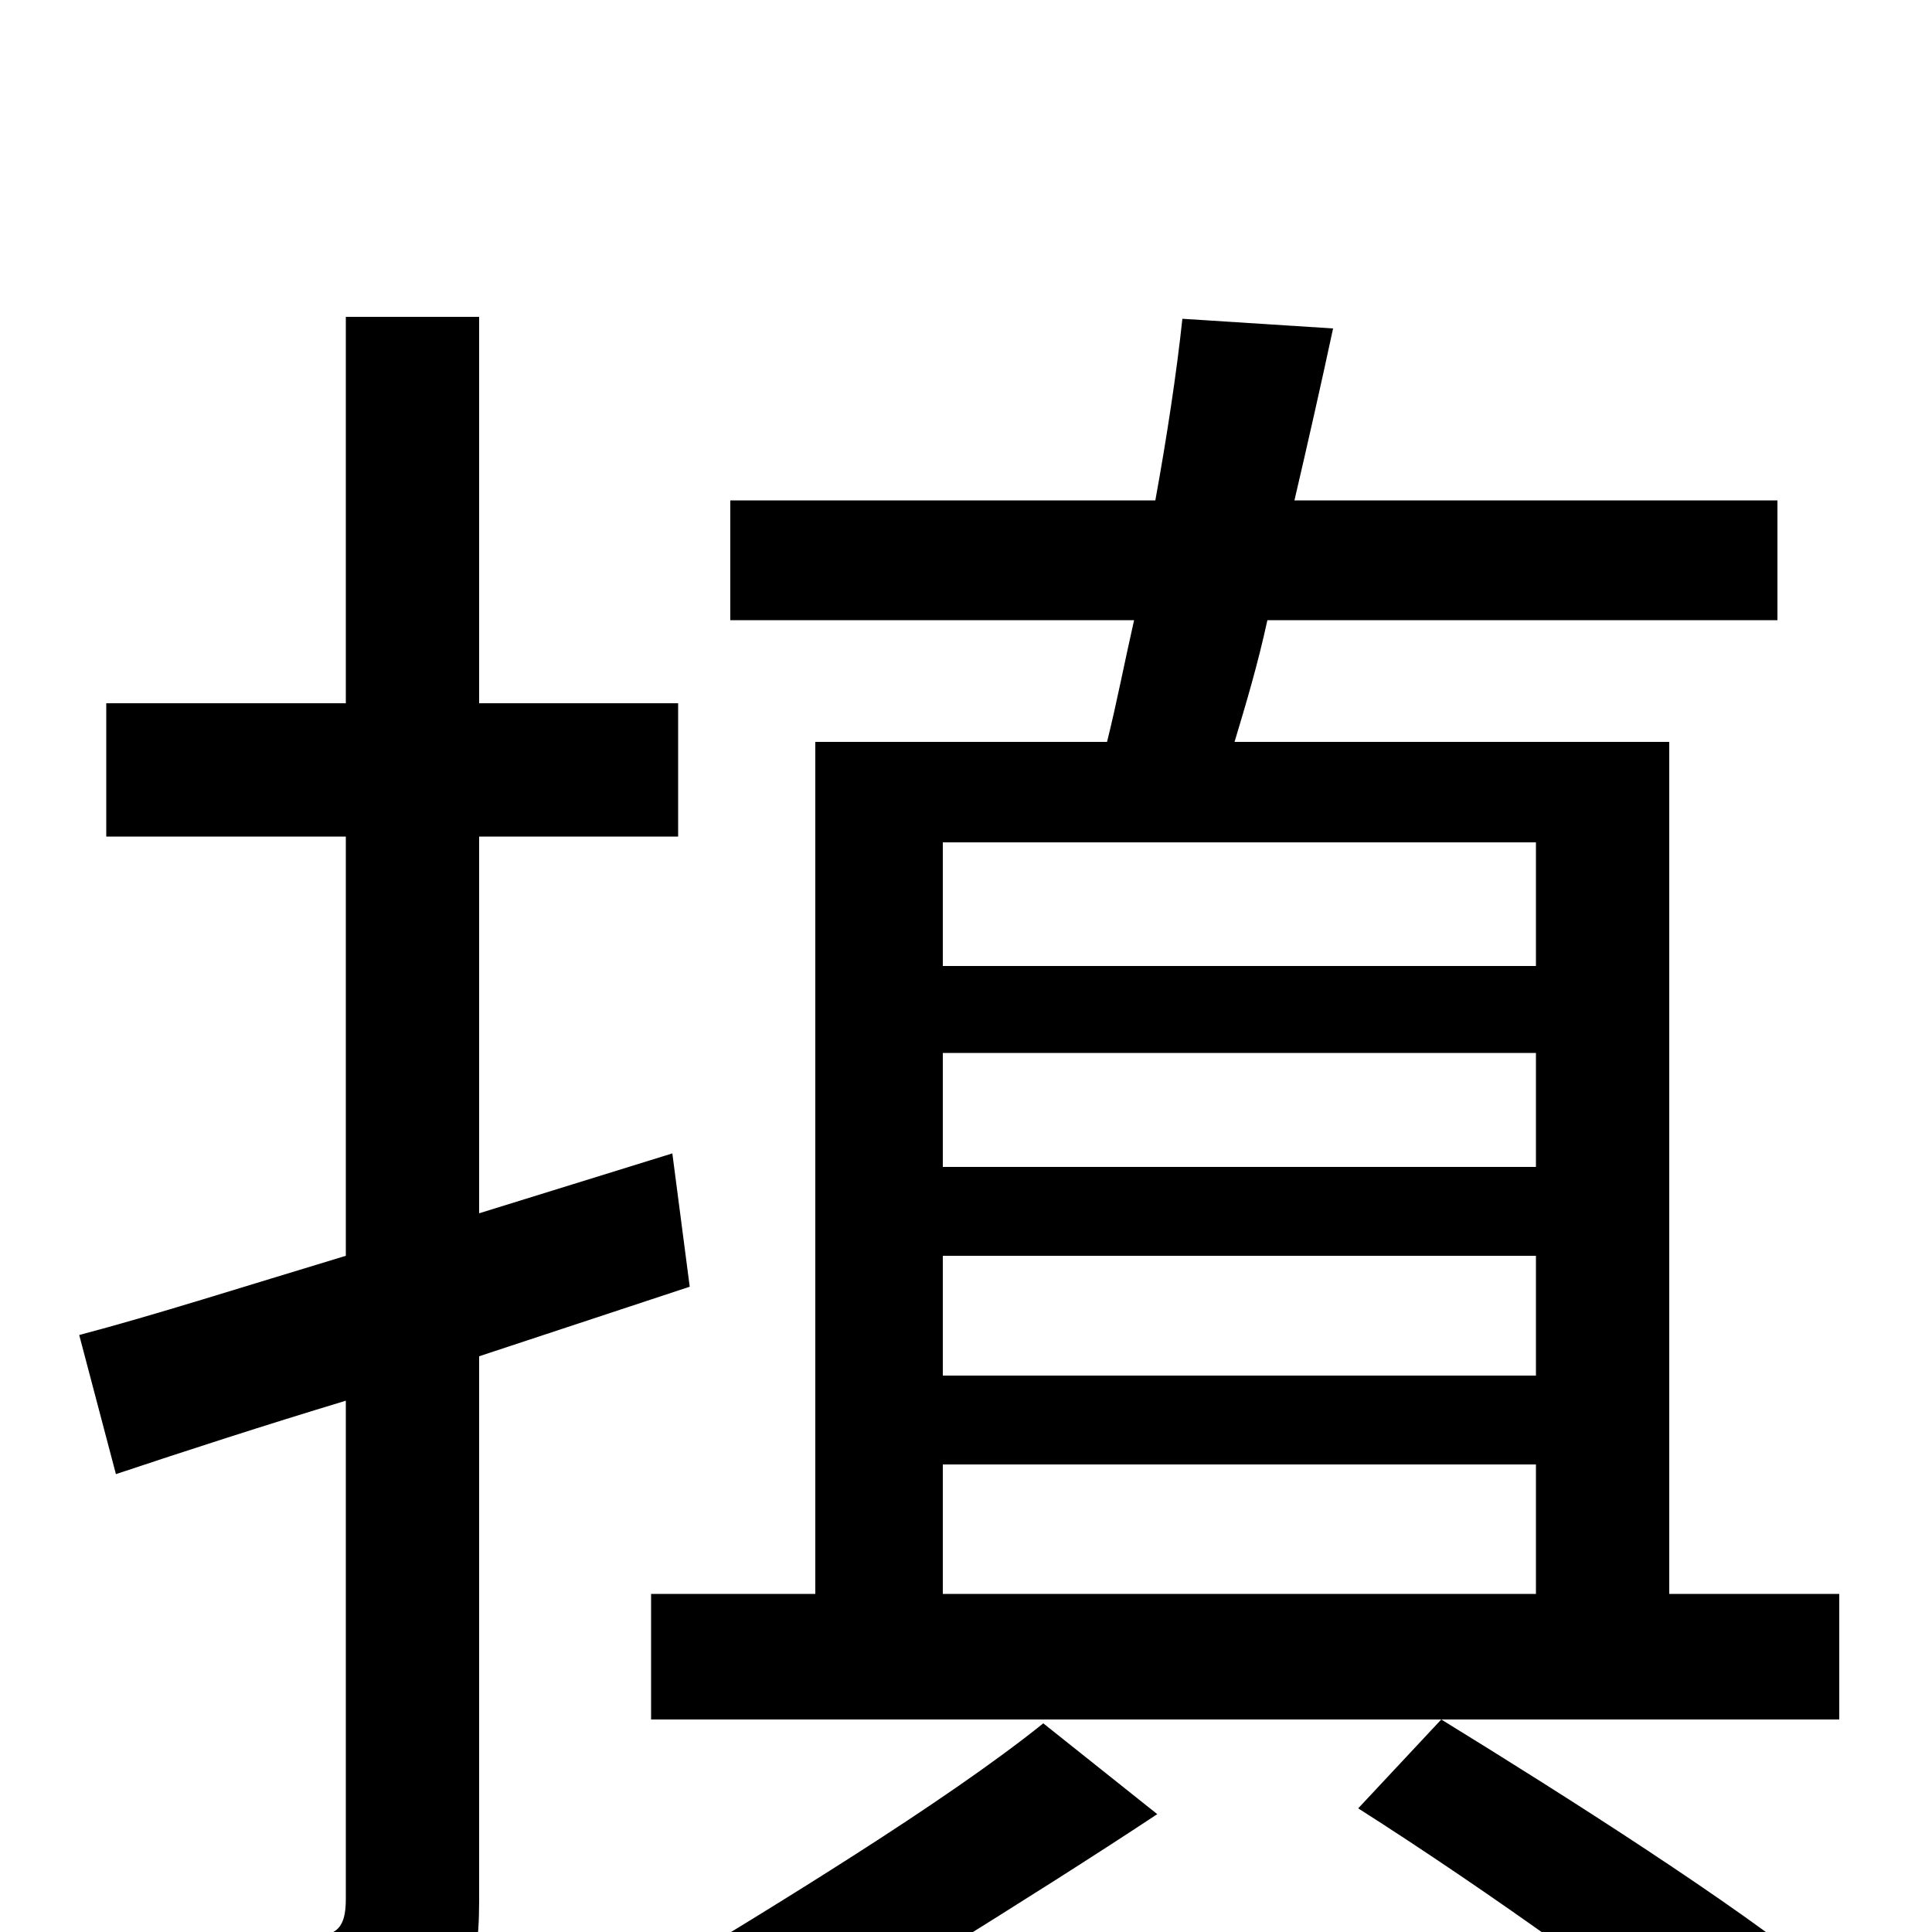 <svg xmlns="http://www.w3.org/2000/svg" viewBox="0 -1000 1000 1000">
	<path fill="#000000" d="M357 -334L348 -403L248 -372V-567H351V-636H248V-836H179V-636H55V-567H179V-350C126 -334 79 -319 41 -309L60 -237C96 -249 136 -262 179 -275V-17C179 -2 174 2 162 2C151 2 111 2 68 1C78 22 87 52 90 70C153 71 191 68 214 56C239 44 248 25 248 -16V-298ZM540 -108C489 -67 400 -13 339 24C352 38 369 62 378 78C442 38 531 -16 599 -61ZM944 23C899 -14 811 -70 746 -110L703 -64C769 -22 855 39 898 77ZM488 -175V-242H795V-175ZM795 -564V-500H488V-564ZM795 -396H488V-455H795ZM488 -350H795V-288H488ZM952 -175H864V-616H639C645 -636 651 -656 656 -679H920V-741H670C677 -771 684 -802 690 -830L612 -835C609 -807 604 -774 598 -741H378V-679H587C582 -657 578 -636 573 -616H422V-175H337V-110H952Z"/>
</svg>